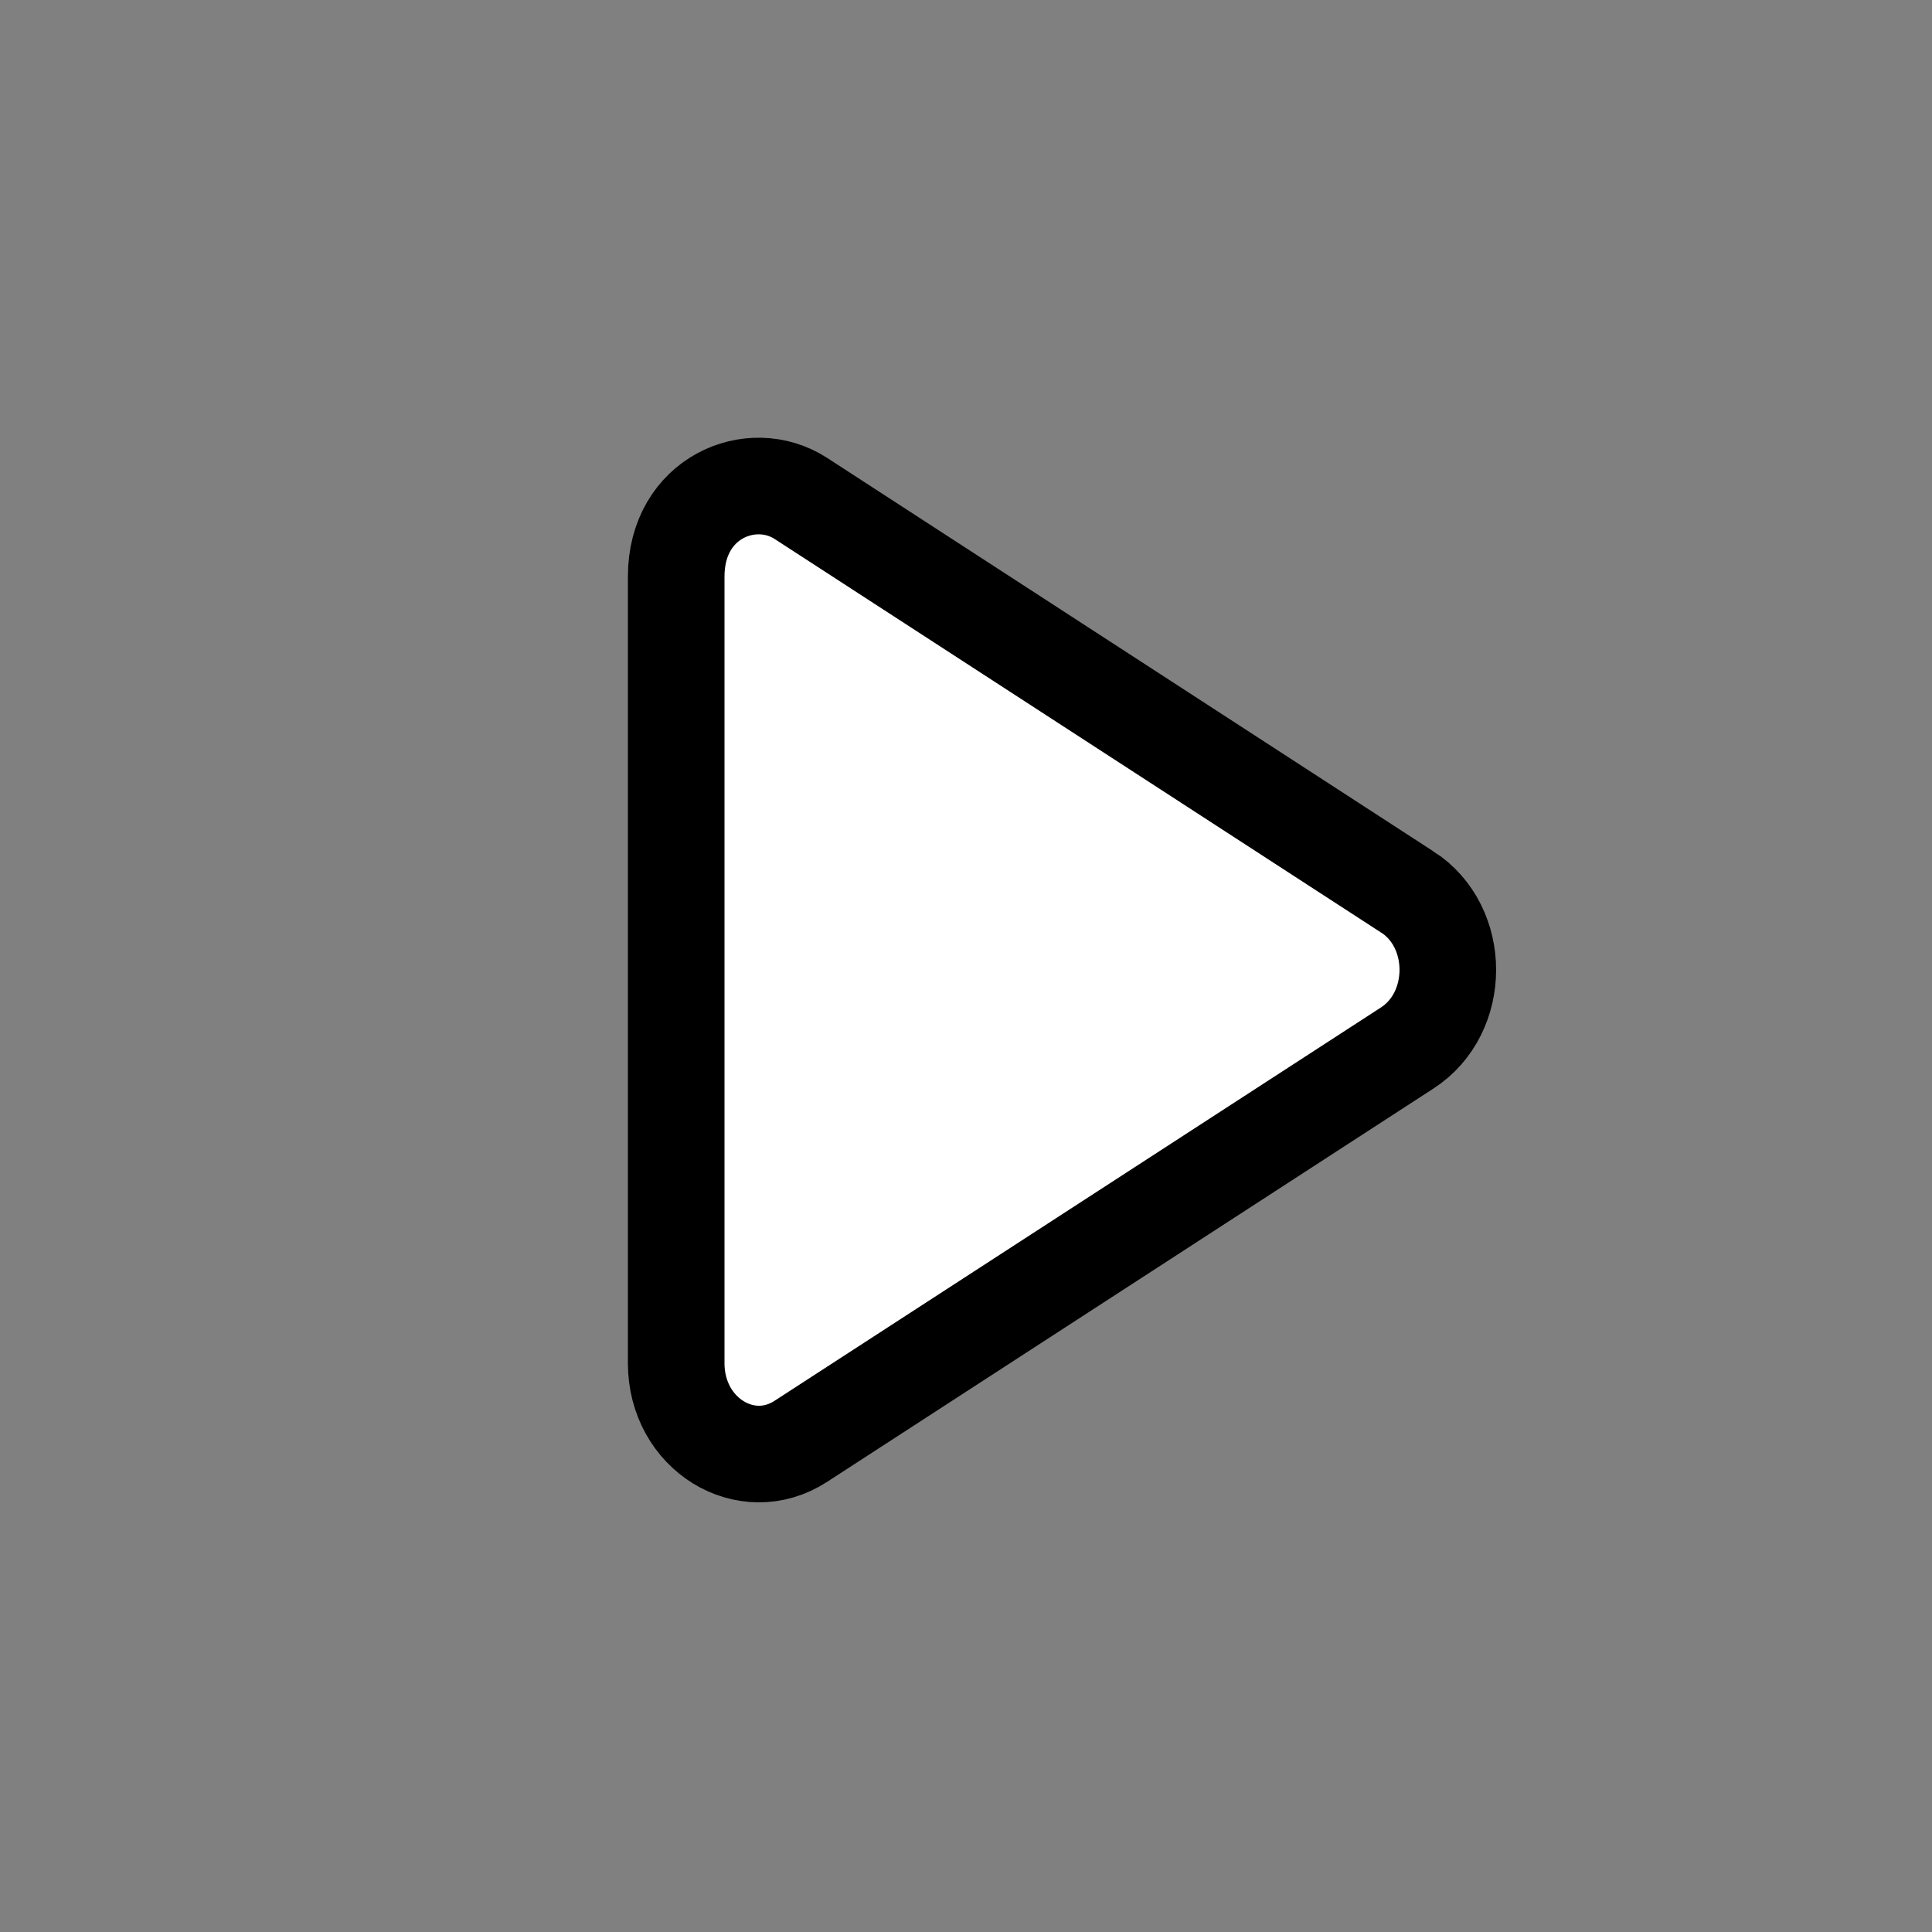 <svg width="20" height="20" xmlns="http://www.w3.org/2000/svg" class="svg-inline--fa fa-play fa-w-14">

 <rect width="100%" height="100%" fill="#808080" stroke="none"/>

 <g>
  <title>background</title>
  <rect fill="none" id="canvas_background" height="22" width="22" y="-1" x="-1"/>
 </g>
 <g>
  <title>Layer 1</title>
  <path stroke="null" id="svg_1" d="m14.567,9.233l-6.276,-4.073c-0.51,-0.331 -1.291,-0.01 -1.291,0.808l0,8.144c0,0.734 0.726,1.176 1.291,0.808l6.276,-4.071c0.56,-0.362 0.562,-1.255 0,-1.617z" fill="#ffffff"/>
 </g>
</svg>